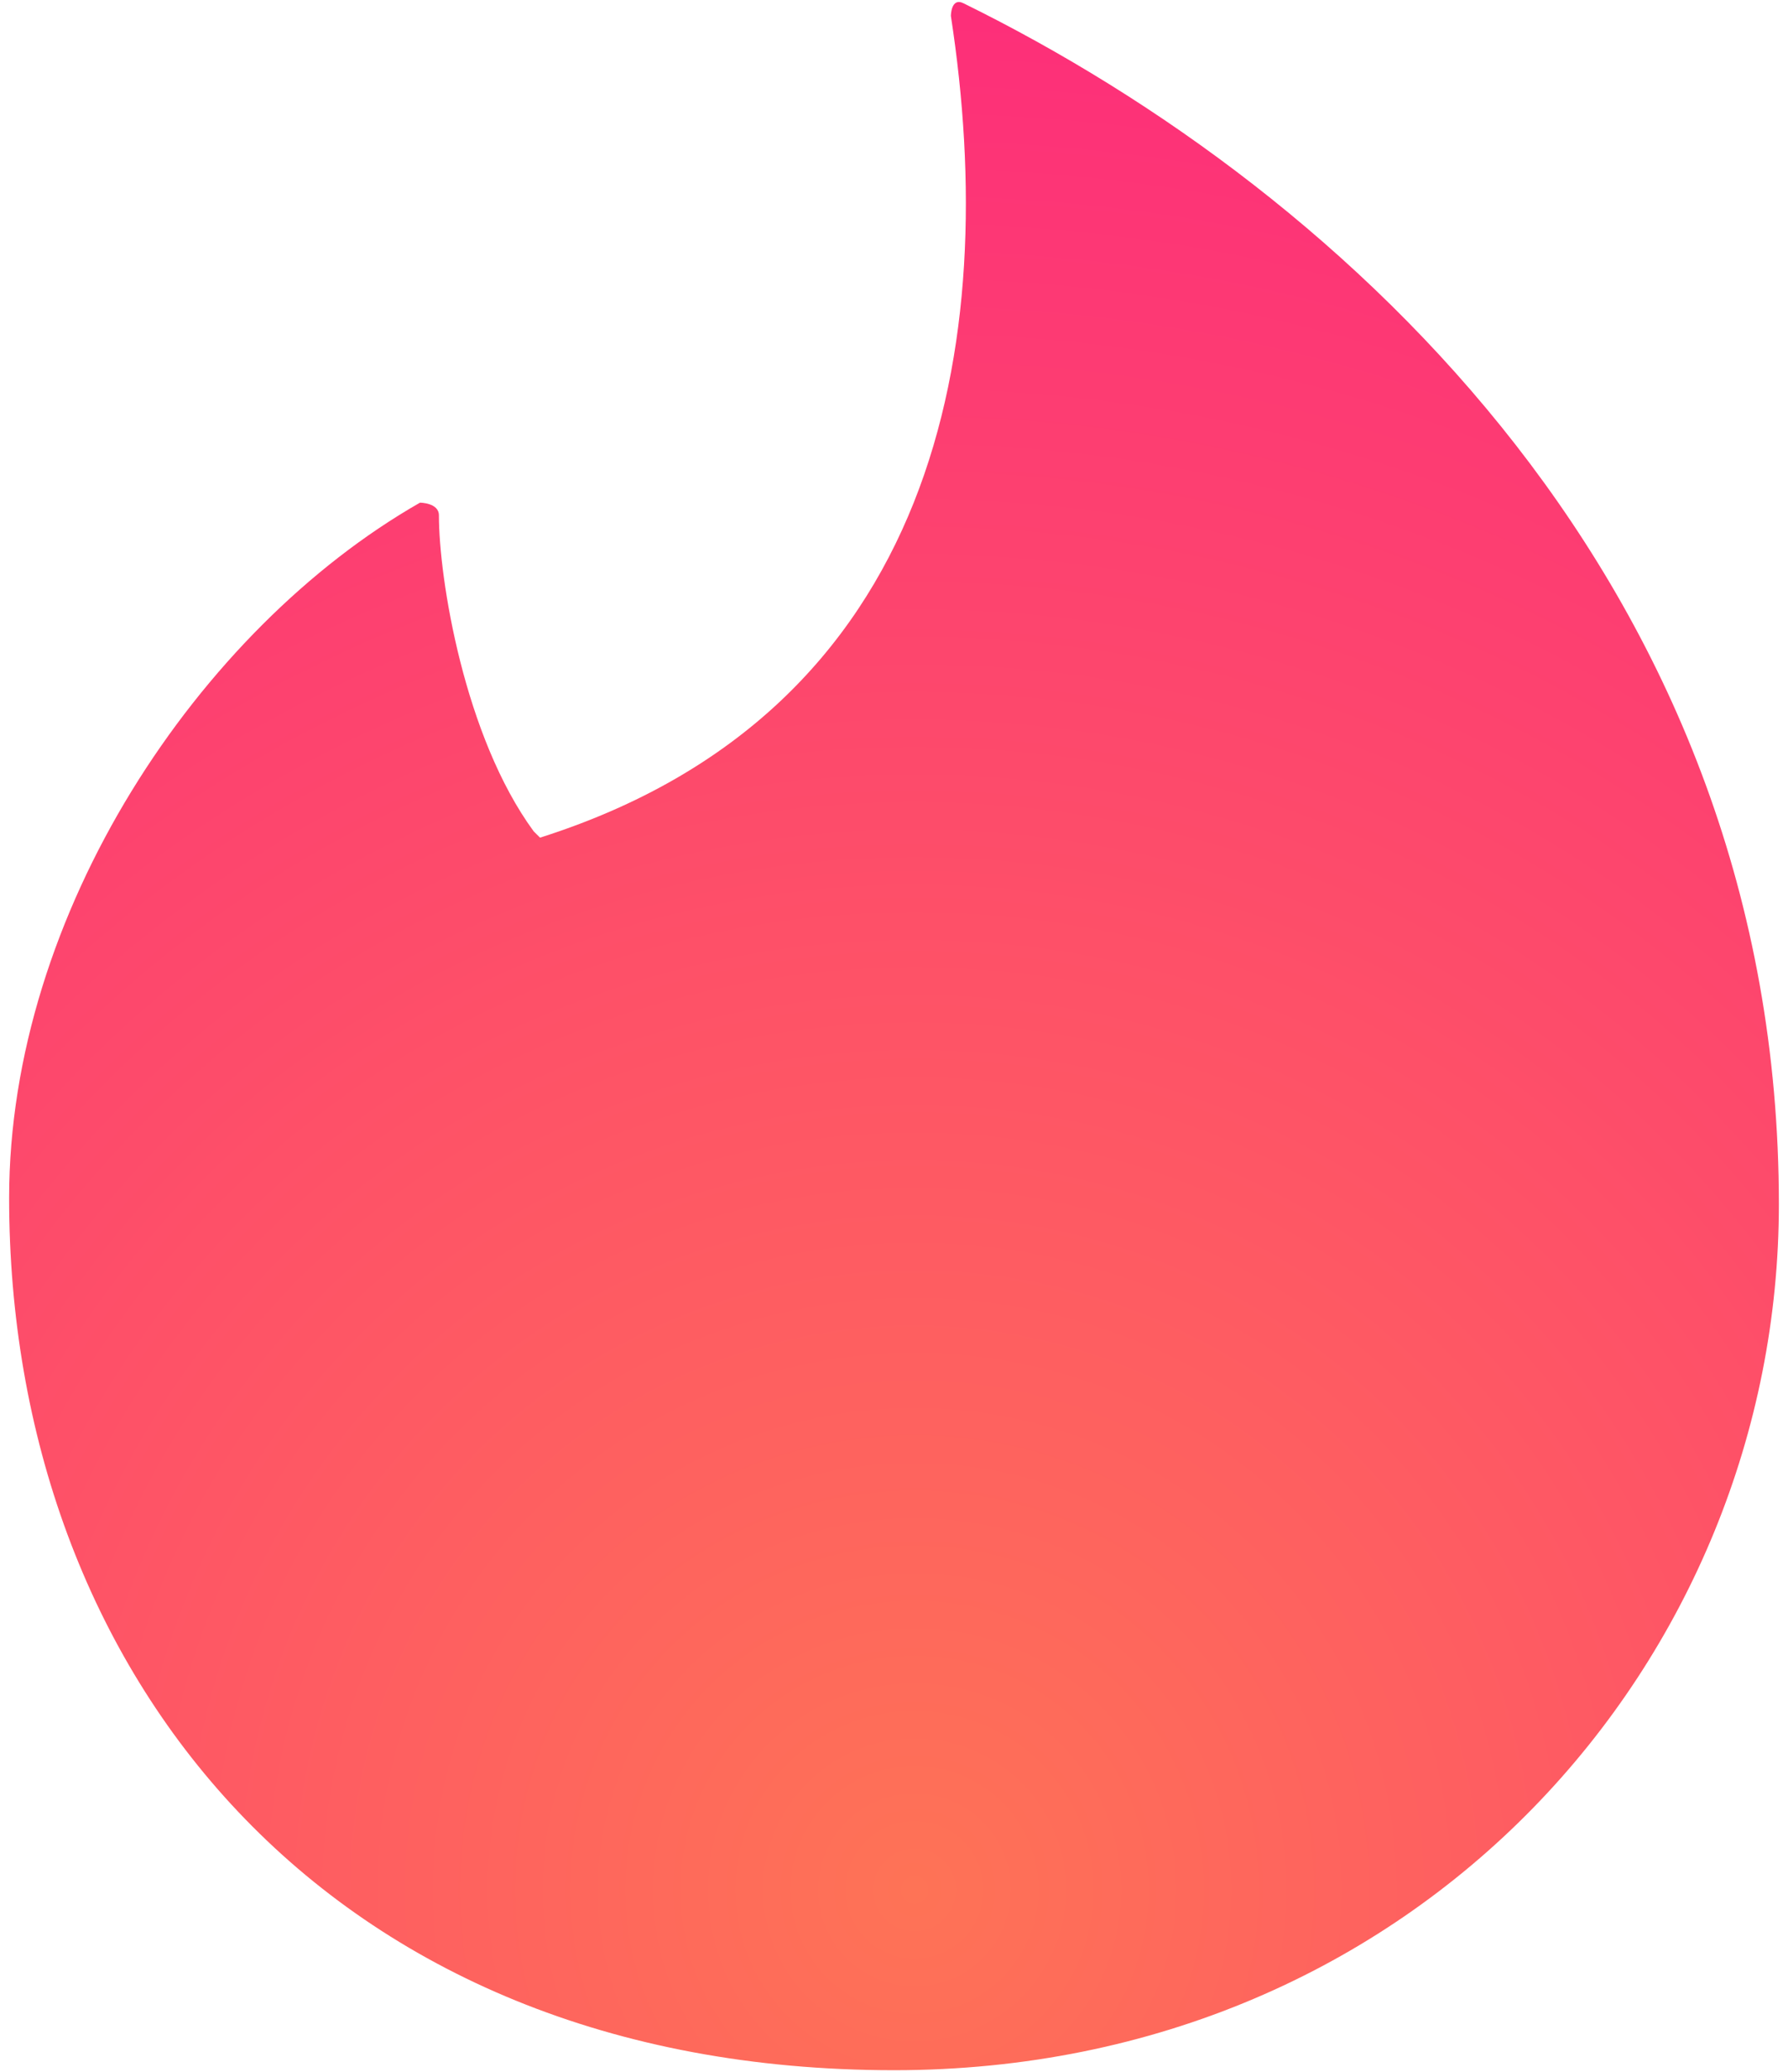 <svg width="151" height="175" viewBox="0 0 151 175" fill="none" xmlns="http://www.w3.org/2000/svg">
<path d="M45.608 70.739C79.236 60.061 84.573 29.106 80.304 1.346C80.304 1.346 80.304 -0.254 81.373 0.278C113.932 16.296 150.229 49.924 150.229 101.698C150.229 140.131 119.805 174.827 75.5 174.827C27.458 174.827 0.771 141.199 0.771 101.167C0.771 77.148 16.785 53.124 35.467 42.451C35.467 42.451 37.067 42.451 37.067 43.52C37.067 48.856 39.203 62.202 45.072 70.207L45.608 70.739Z" fill="url(#paint0_radial_35_2890)"/>
<defs>
<radialGradient id="paint0_radial_35_2890" cx="0" cy="0" r="1" gradientUnits="userSpaceOnUse" gradientTransform="translate(77.214 158.594) scale(169.701)">
<stop stop-color="#FE7356"/>
<stop offset="1" stop-color="#FD297C"/>
</radialGradient>
</defs>
</svg>
